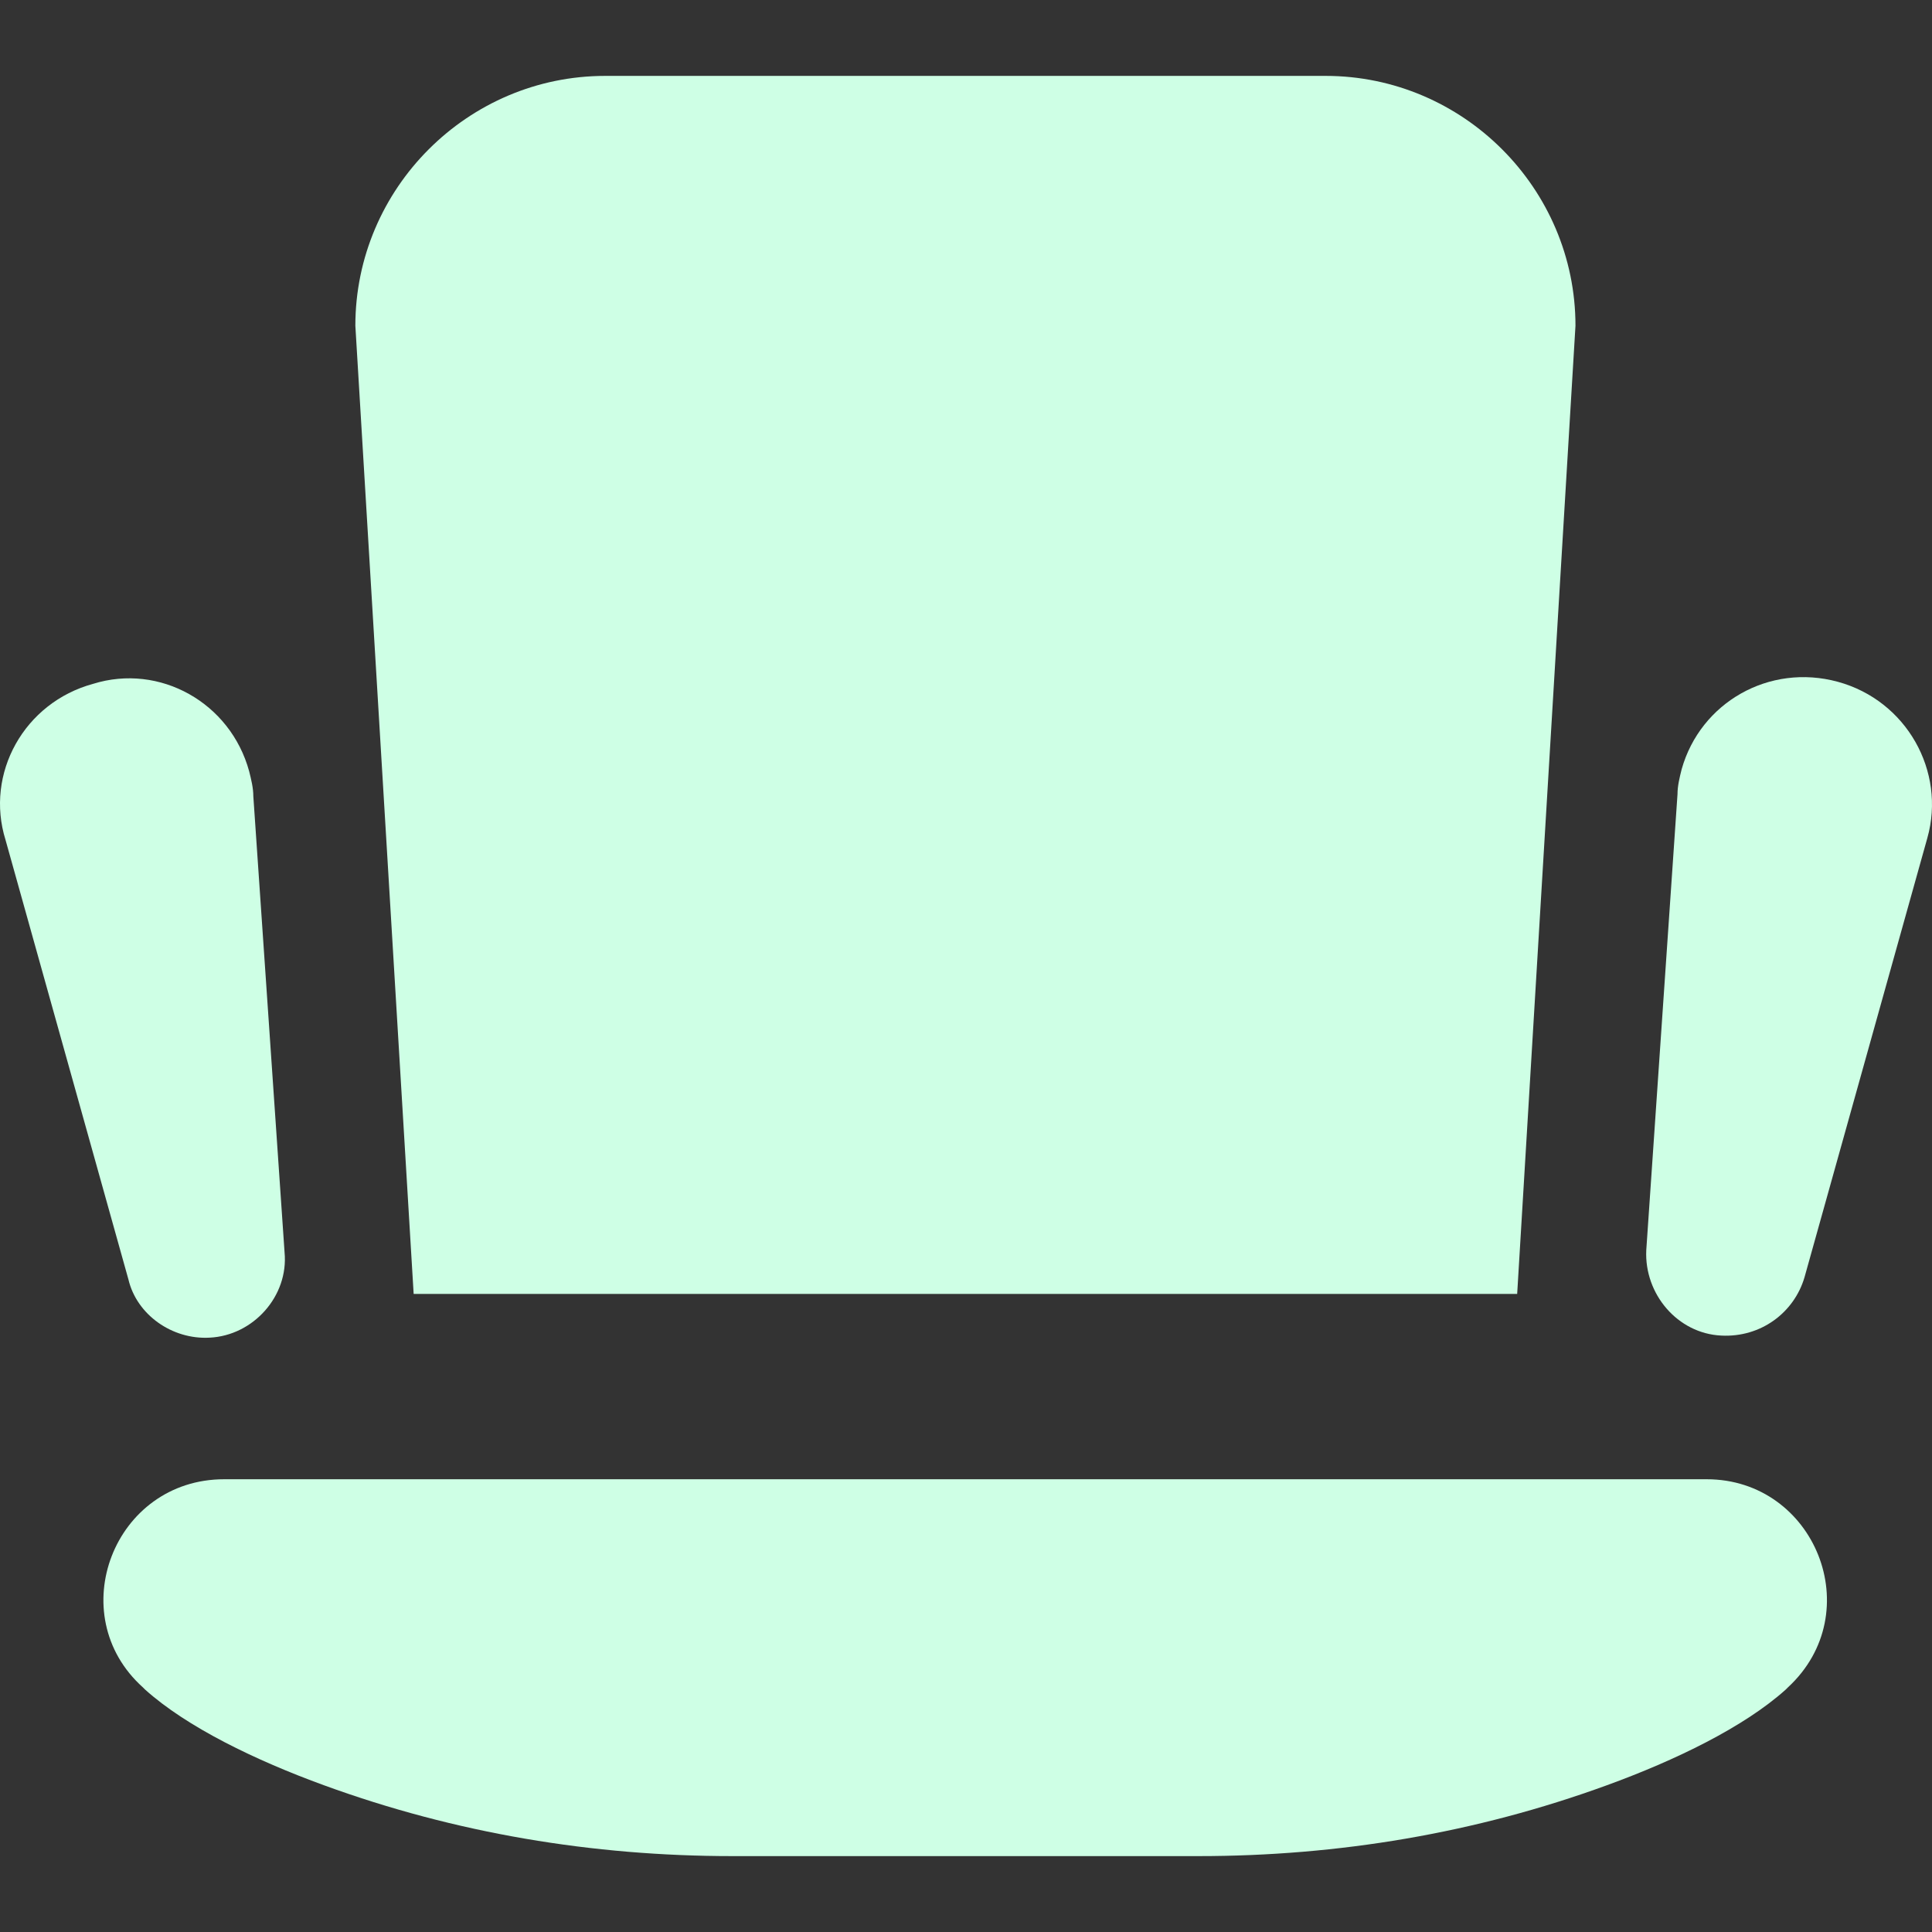 <svg width="512" height="512" viewBox="0 0 512 512" fill="none" xmlns="http://www.w3.org/2000/svg">
<rect x="0" y="0" width="512" height="512" fill="#333333" stroke="none"/>
<g clip-path="url(#clip0_659_2252)">
<path d="M255.845 342.906H402.067L417.517 86.327C417.517 49.909 387.721 20.113 351.303 20.113H255.845H160.386C123.968 20.113 94.172 49.909 94.172 86.327L109.622 342.906H255.845Z" fill="#CEFFE5"/>
<path d="M55.547 354.493C67.135 353.941 76.515 343.458 75.412 331.87L67.135 211.03C67.135 208.822 66.583 206.615 66.031 204.408C61.065 186.199 42.304 175.715 24.648 181.233C6.439 186.199 -4.045 204.96 1.473 222.617L34.028 339.043C36.235 348.424 45.615 355.045 55.547 354.493Z" fill="#CEFFE5"/>
<path d="M452.28 392.015H255.845H59.41C30.165 392.015 16.371 427.881 37.89 447.193L38.442 447.745C49.478 457.677 67.687 466.505 85.895 473.127C120.658 485.818 157.075 491.887 194.045 491.887H255.845H317.644C354.614 491.887 391.032 485.818 425.794 473.127C444.003 466.505 462.212 457.677 473.247 447.745L473.799 447.193C495.319 427.329 480.972 392.015 452.28 392.015Z" fill="#CEFFE5"/>
<path d="M487.042 180.681C468.833 175.715 450.624 186.199 445.658 203.856C445.106 206.063 444.555 208.271 444.555 210.478L436.278 331.318C435.726 342.906 444.555 353.39 456.142 353.941C466.626 354.493 475.455 347.872 478.214 338.491L510.769 222.065C515.735 204.408 505.251 185.647 487.042 180.681Z" fill="#CEFFE5"/>
</g>
<defs>
<clipPath id="clip0_659_2252">
<rect width="512" height="512" fill="white"/>
</clipPath>
</defs>
</svg>
